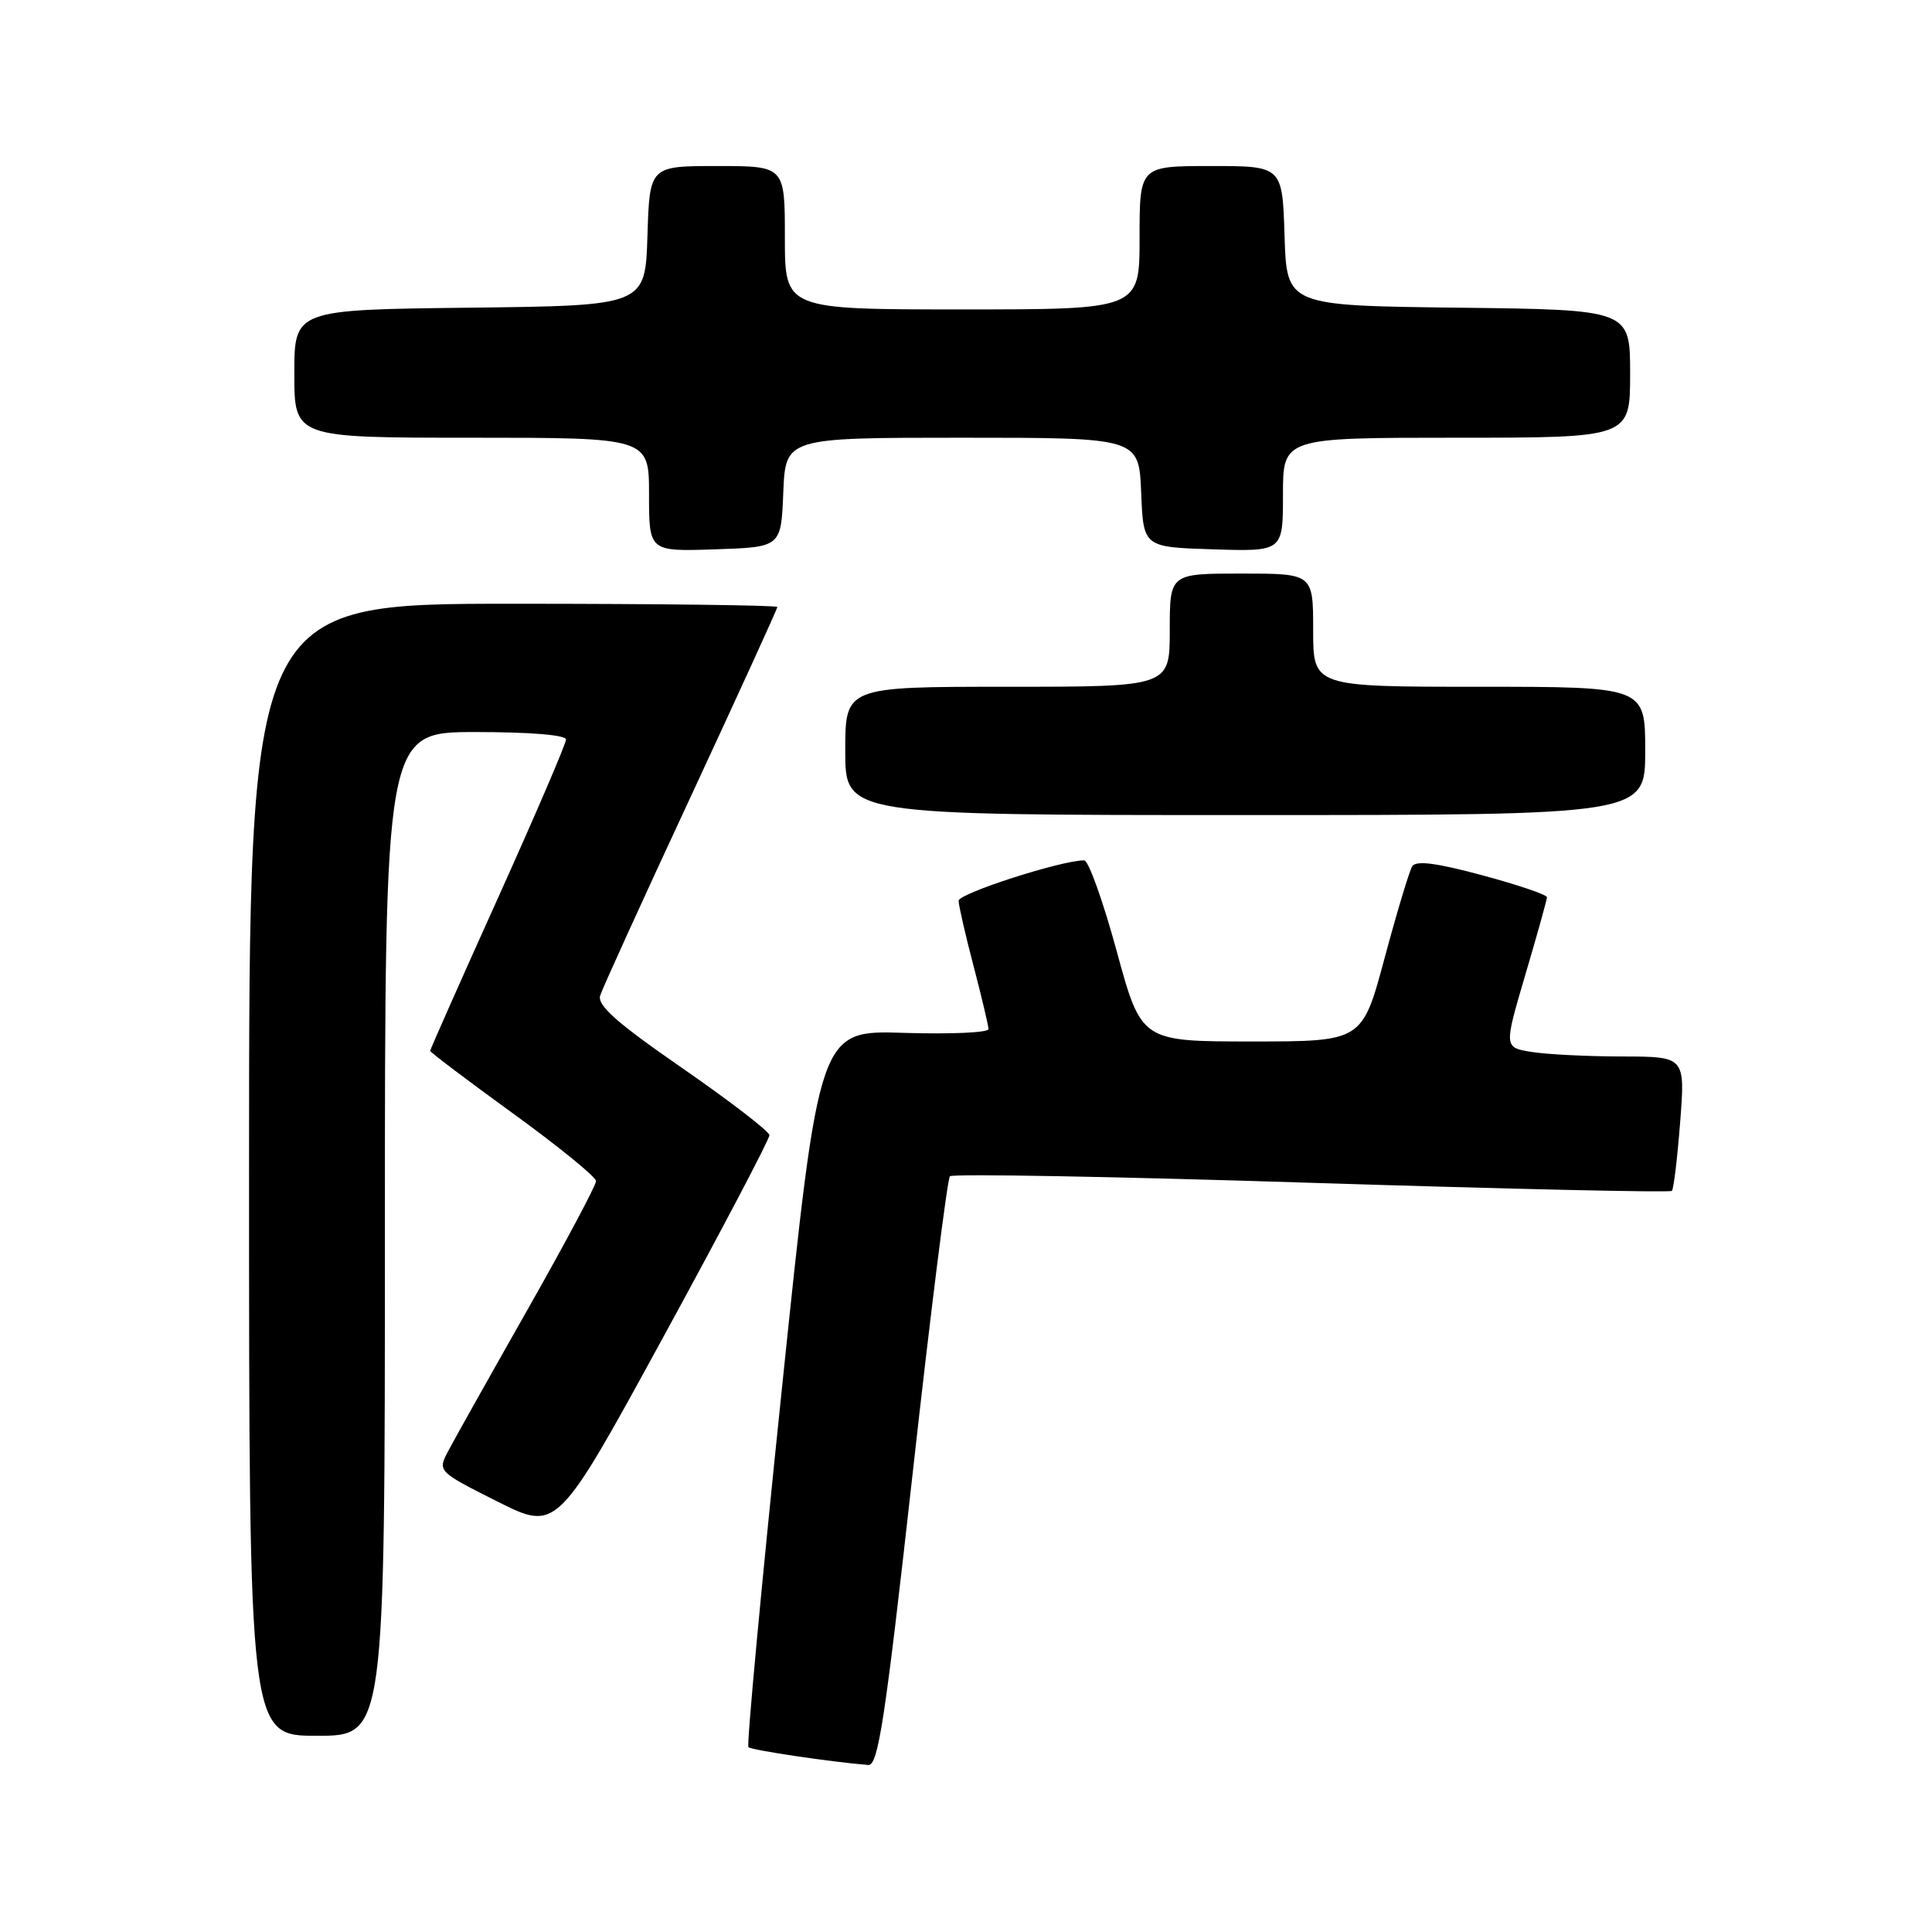 <?xml version="1.0" encoding="UTF-8" standalone="no"?>
<!DOCTYPE svg PUBLIC "-//W3C//DTD SVG 1.1//EN" "http://www.w3.org/Graphics/SVG/1.1/DTD/svg11.dtd" >
<svg xmlns="http://www.w3.org/2000/svg" xmlns:xlink="http://www.w3.org/1999/xlink" version="1.1" viewBox="0 0 256 256">
 <g >
 <path fill="currentColor"
d=" M 120.93 195.25 C 123.30 173.94 125.53 156.21 125.87 155.86 C 126.22 155.51 147.79 155.90 173.80 156.73 C 199.82 157.55 221.30 158.04 221.53 157.80 C 221.77 157.57 222.26 153.46 222.63 148.69 C 223.30 140.00 223.30 140.00 214.90 139.99 C 210.28 139.98 204.88 139.71 202.89 139.38 C 199.28 138.78 199.28 138.78 202.12 129.14 C 203.69 123.84 204.97 119.23 204.98 118.89 C 204.99 118.56 201.14 117.25 196.41 115.98 C 190.25 114.32 187.63 113.99 187.12 114.80 C 186.74 115.42 185.09 120.90 183.46 126.97 C 180.50 138.00 180.50 138.00 165.87 138.00 C 151.23 138.00 151.23 138.00 147.96 126.00 C 146.16 119.40 144.23 114.00 143.66 114.00 C 140.63 114.00 127.00 118.39 127.02 119.36 C 127.03 119.99 127.92 123.88 129.00 128.00 C 130.08 132.12 130.97 135.89 130.98 136.36 C 130.99 136.83 125.95 137.05 119.77 136.86 C 108.54 136.50 108.54 136.50 103.63 183.77 C 100.92 209.77 98.92 231.25 99.17 231.51 C 99.57 231.90 110.09 233.47 115.05 233.87 C 116.36 233.98 117.28 227.96 120.93 195.25 Z  M 51.00 163.50 C 51.00 97.00 51.00 97.00 63.00 97.00 C 70.26 97.00 75.00 97.39 75.00 97.99 C 75.00 98.54 70.95 107.97 66.00 118.95 C 61.05 129.93 57.00 139.06 57.00 139.24 C 57.00 139.43 61.94 143.16 67.98 147.54 C 74.02 151.92 78.97 155.95 78.98 156.50 C 78.98 157.05 74.91 164.70 69.92 173.50 C 64.93 182.30 60.20 190.73 59.41 192.23 C 57.97 194.96 57.97 194.96 65.89 198.95 C 73.82 202.93 73.82 202.93 87.91 177.13 C 95.66 162.94 101.98 150.92 101.95 150.42 C 101.93 149.91 96.75 145.93 90.45 141.56 C 81.70 135.51 79.11 133.22 79.53 131.90 C 79.83 130.96 85.23 119.09 91.54 105.53 C 97.84 91.96 103.00 80.67 103.00 80.43 C 103.00 80.20 87.25 80.00 68.00 80.00 C 33.00 80.00 33.00 80.00 33.00 155.00 C 33.00 230.00 33.00 230.00 42.00 230.00 C 51.00 230.00 51.00 230.00 51.00 163.50 Z  M 218.00 99.50 C 218.00 91.00 218.00 91.00 196.00 91.00 C 174.00 91.00 174.00 91.00 174.00 83.50 C 174.00 76.00 174.00 76.00 164.50 76.00 C 155.00 76.00 155.00 76.00 155.00 83.50 C 155.00 91.00 155.00 91.00 133.50 91.00 C 112.00 91.00 112.00 91.00 112.00 99.50 C 112.00 108.00 112.00 108.00 165.00 108.00 C 218.00 108.00 218.00 108.00 218.00 99.50 Z  M 103.79 65.25 C 104.09 58.00 104.09 58.00 127.50 58.00 C 150.91 58.00 150.91 58.00 151.21 65.25 C 151.50 72.50 151.50 72.50 160.75 72.79 C 170.00 73.08 170.00 73.08 170.00 65.54 C 170.00 58.00 170.00 58.00 193.00 58.00 C 216.00 58.00 216.00 58.00 216.00 49.52 C 216.00 41.04 216.00 41.04 193.25 40.77 C 170.50 40.50 170.50 40.50 170.21 31.25 C 169.92 22.00 169.92 22.00 160.46 22.00 C 151.00 22.00 151.00 22.00 151.00 31.50 C 151.00 41.00 151.00 41.00 127.50 41.00 C 104.00 41.00 104.00 41.00 104.00 31.50 C 104.00 22.00 104.00 22.00 95.04 22.00 C 86.08 22.00 86.08 22.00 85.79 31.25 C 85.50 40.50 85.50 40.50 62.25 40.77 C 39.00 41.04 39.00 41.04 39.00 49.52 C 39.00 58.00 39.00 58.00 62.50 58.00 C 86.00 58.00 86.00 58.00 86.00 65.54 C 86.00 73.08 86.00 73.08 94.75 72.79 C 103.50 72.50 103.50 72.50 103.79 65.25 Z "/>
</g>
</svg>